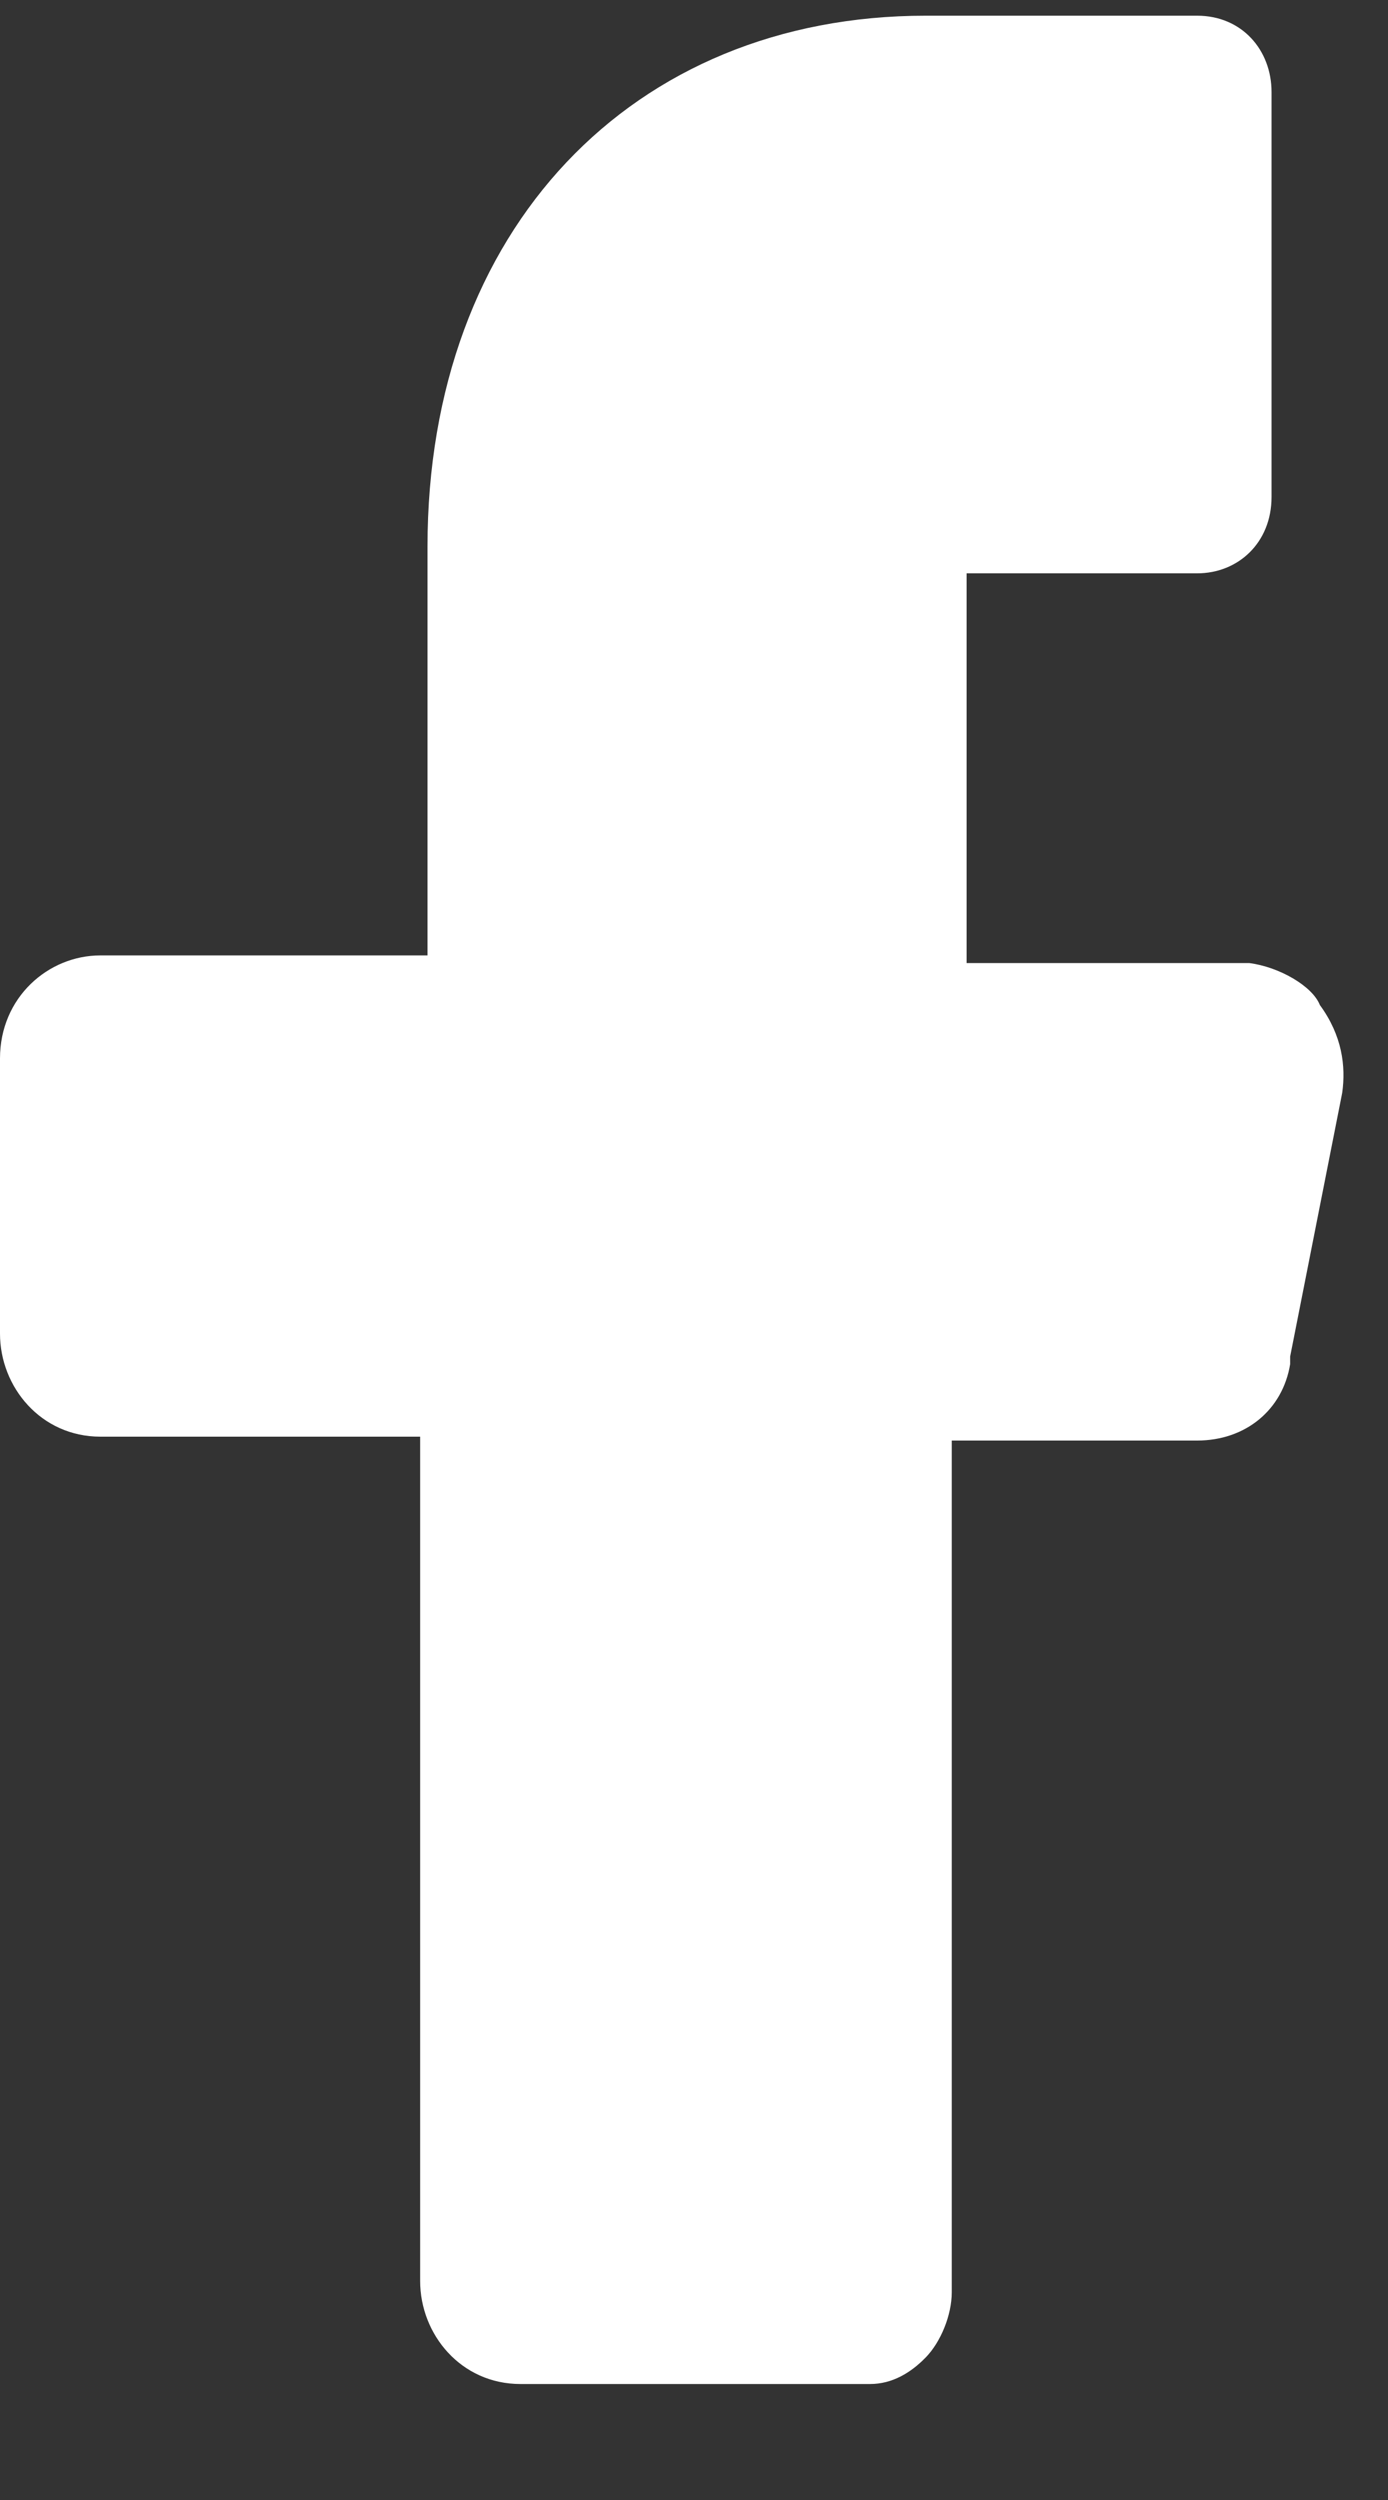 <svg width="10" height="18" viewBox="0 0 10 18" fill="none" xmlns="http://www.w3.org/2000/svg">
<rect x="0" y="0" width="10" height="18" fill="#333333" stroke="none"/>
<path d="M9 6.934H7.5H6.964V6.384V4.678V4.128H7.5H8.625C8.92 4.128 9.161 3.908 9.161 3.578V0.663C9.161 0.36 8.947 0.113 8.625 0.113H6.67C4.554 0.113 3.08 1.653 3.08 3.936V6.329V6.879H2.545H0.723C0.348 6.879 0 7.181 0 7.621V9.602C0 9.987 0.295 10.344 0.723 10.344H2.491H3.027V10.895V16.423C3.027 16.808 3.321 17.165 3.75 17.165H6.268C6.429 17.165 6.563 17.083 6.67 16.973C6.777 16.863 6.857 16.67 6.857 16.505V10.922V10.372H7.42H8.625C8.973 10.372 9.241 10.152 9.295 9.822V9.794V9.767L9.67 7.869C9.697 7.676 9.67 7.456 9.509 7.236C9.455 7.099 9.214 6.961 9 6.934Z" fill="white"/>
</svg>
